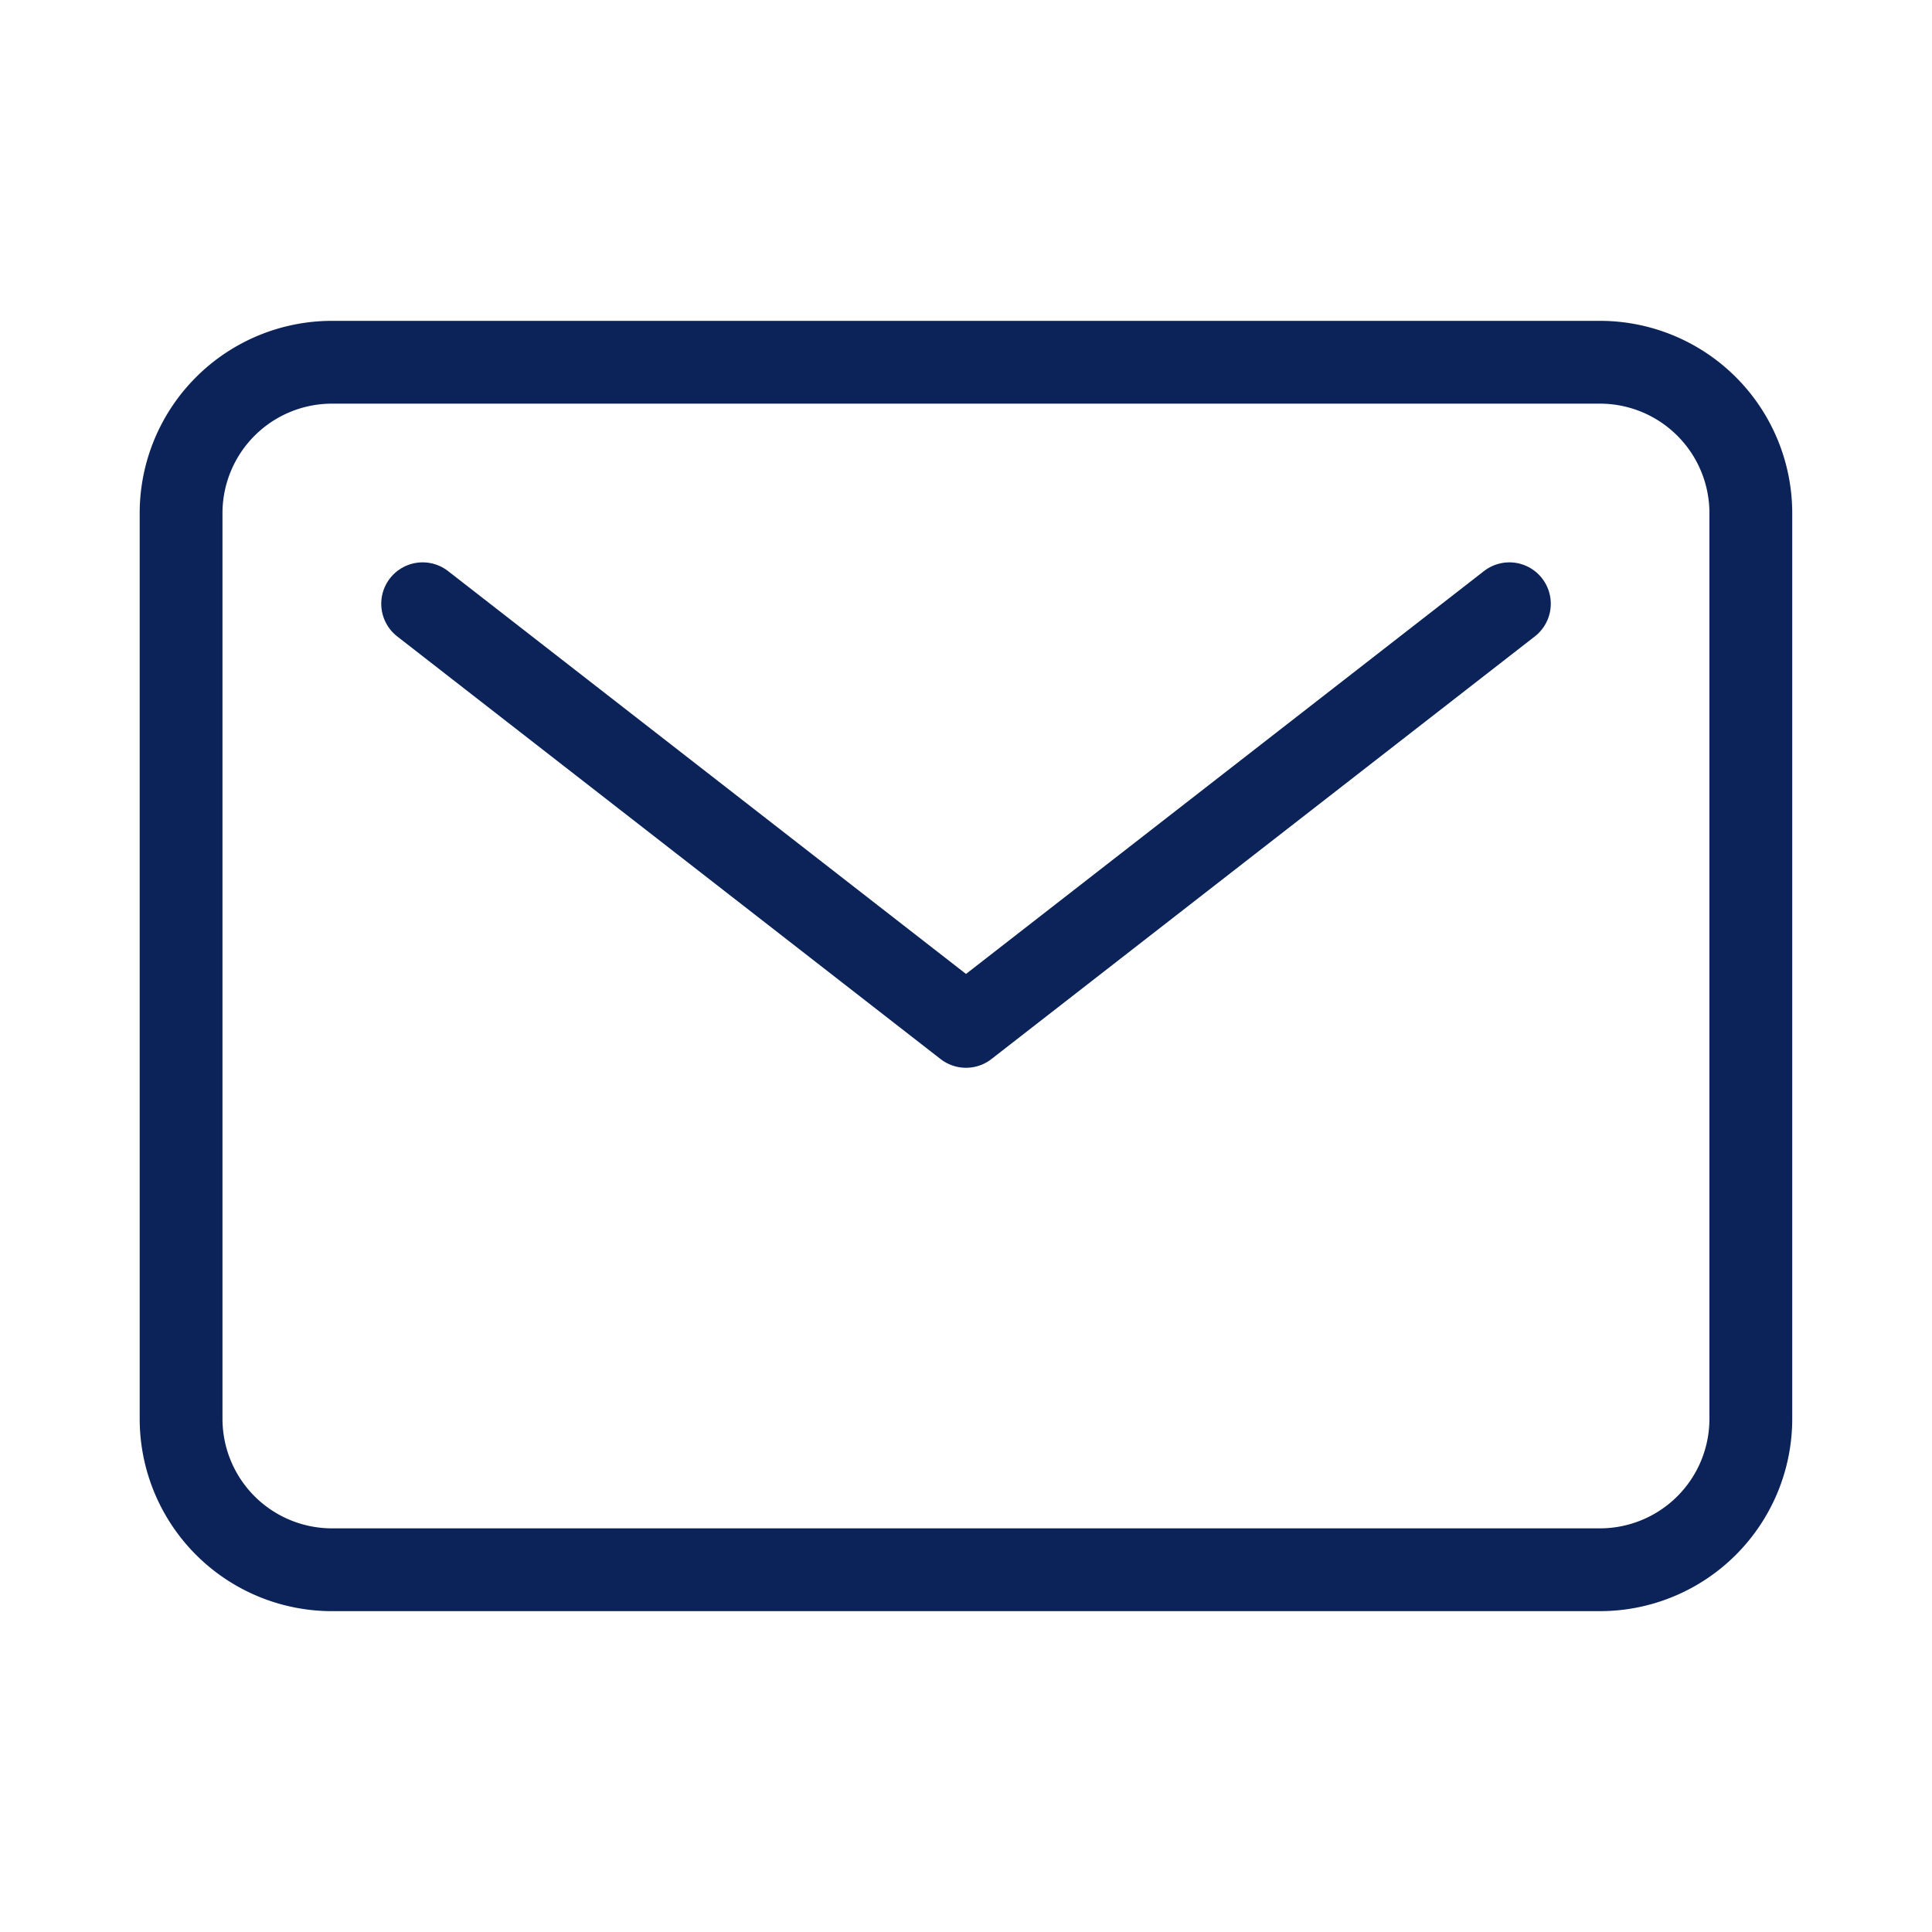 <?xml version="1.0" encoding="utf-8"?><svg width="70" height="70" fill="none" xmlns="http://www.w3.org/2000/svg" viewBox="0 0 70 70"><path d="M57.969 13.125H12.03a5.469 5.469 0 00-5.469 5.469v32.812a5.469 5.469 0 005.47 5.469h45.937a5.469 5.469 0 005.468-5.469V18.594a5.469 5.469 0 00-5.468-5.469z" stroke="#0B2358" stroke-width="3" stroke-linecap="round" stroke-linejoin="round"/><path d="M15.313 21.875L35 37.188l19.688-15.313" stroke="#0B2358" stroke-width="3" stroke-linecap="round" stroke-linejoin="round"/></svg>